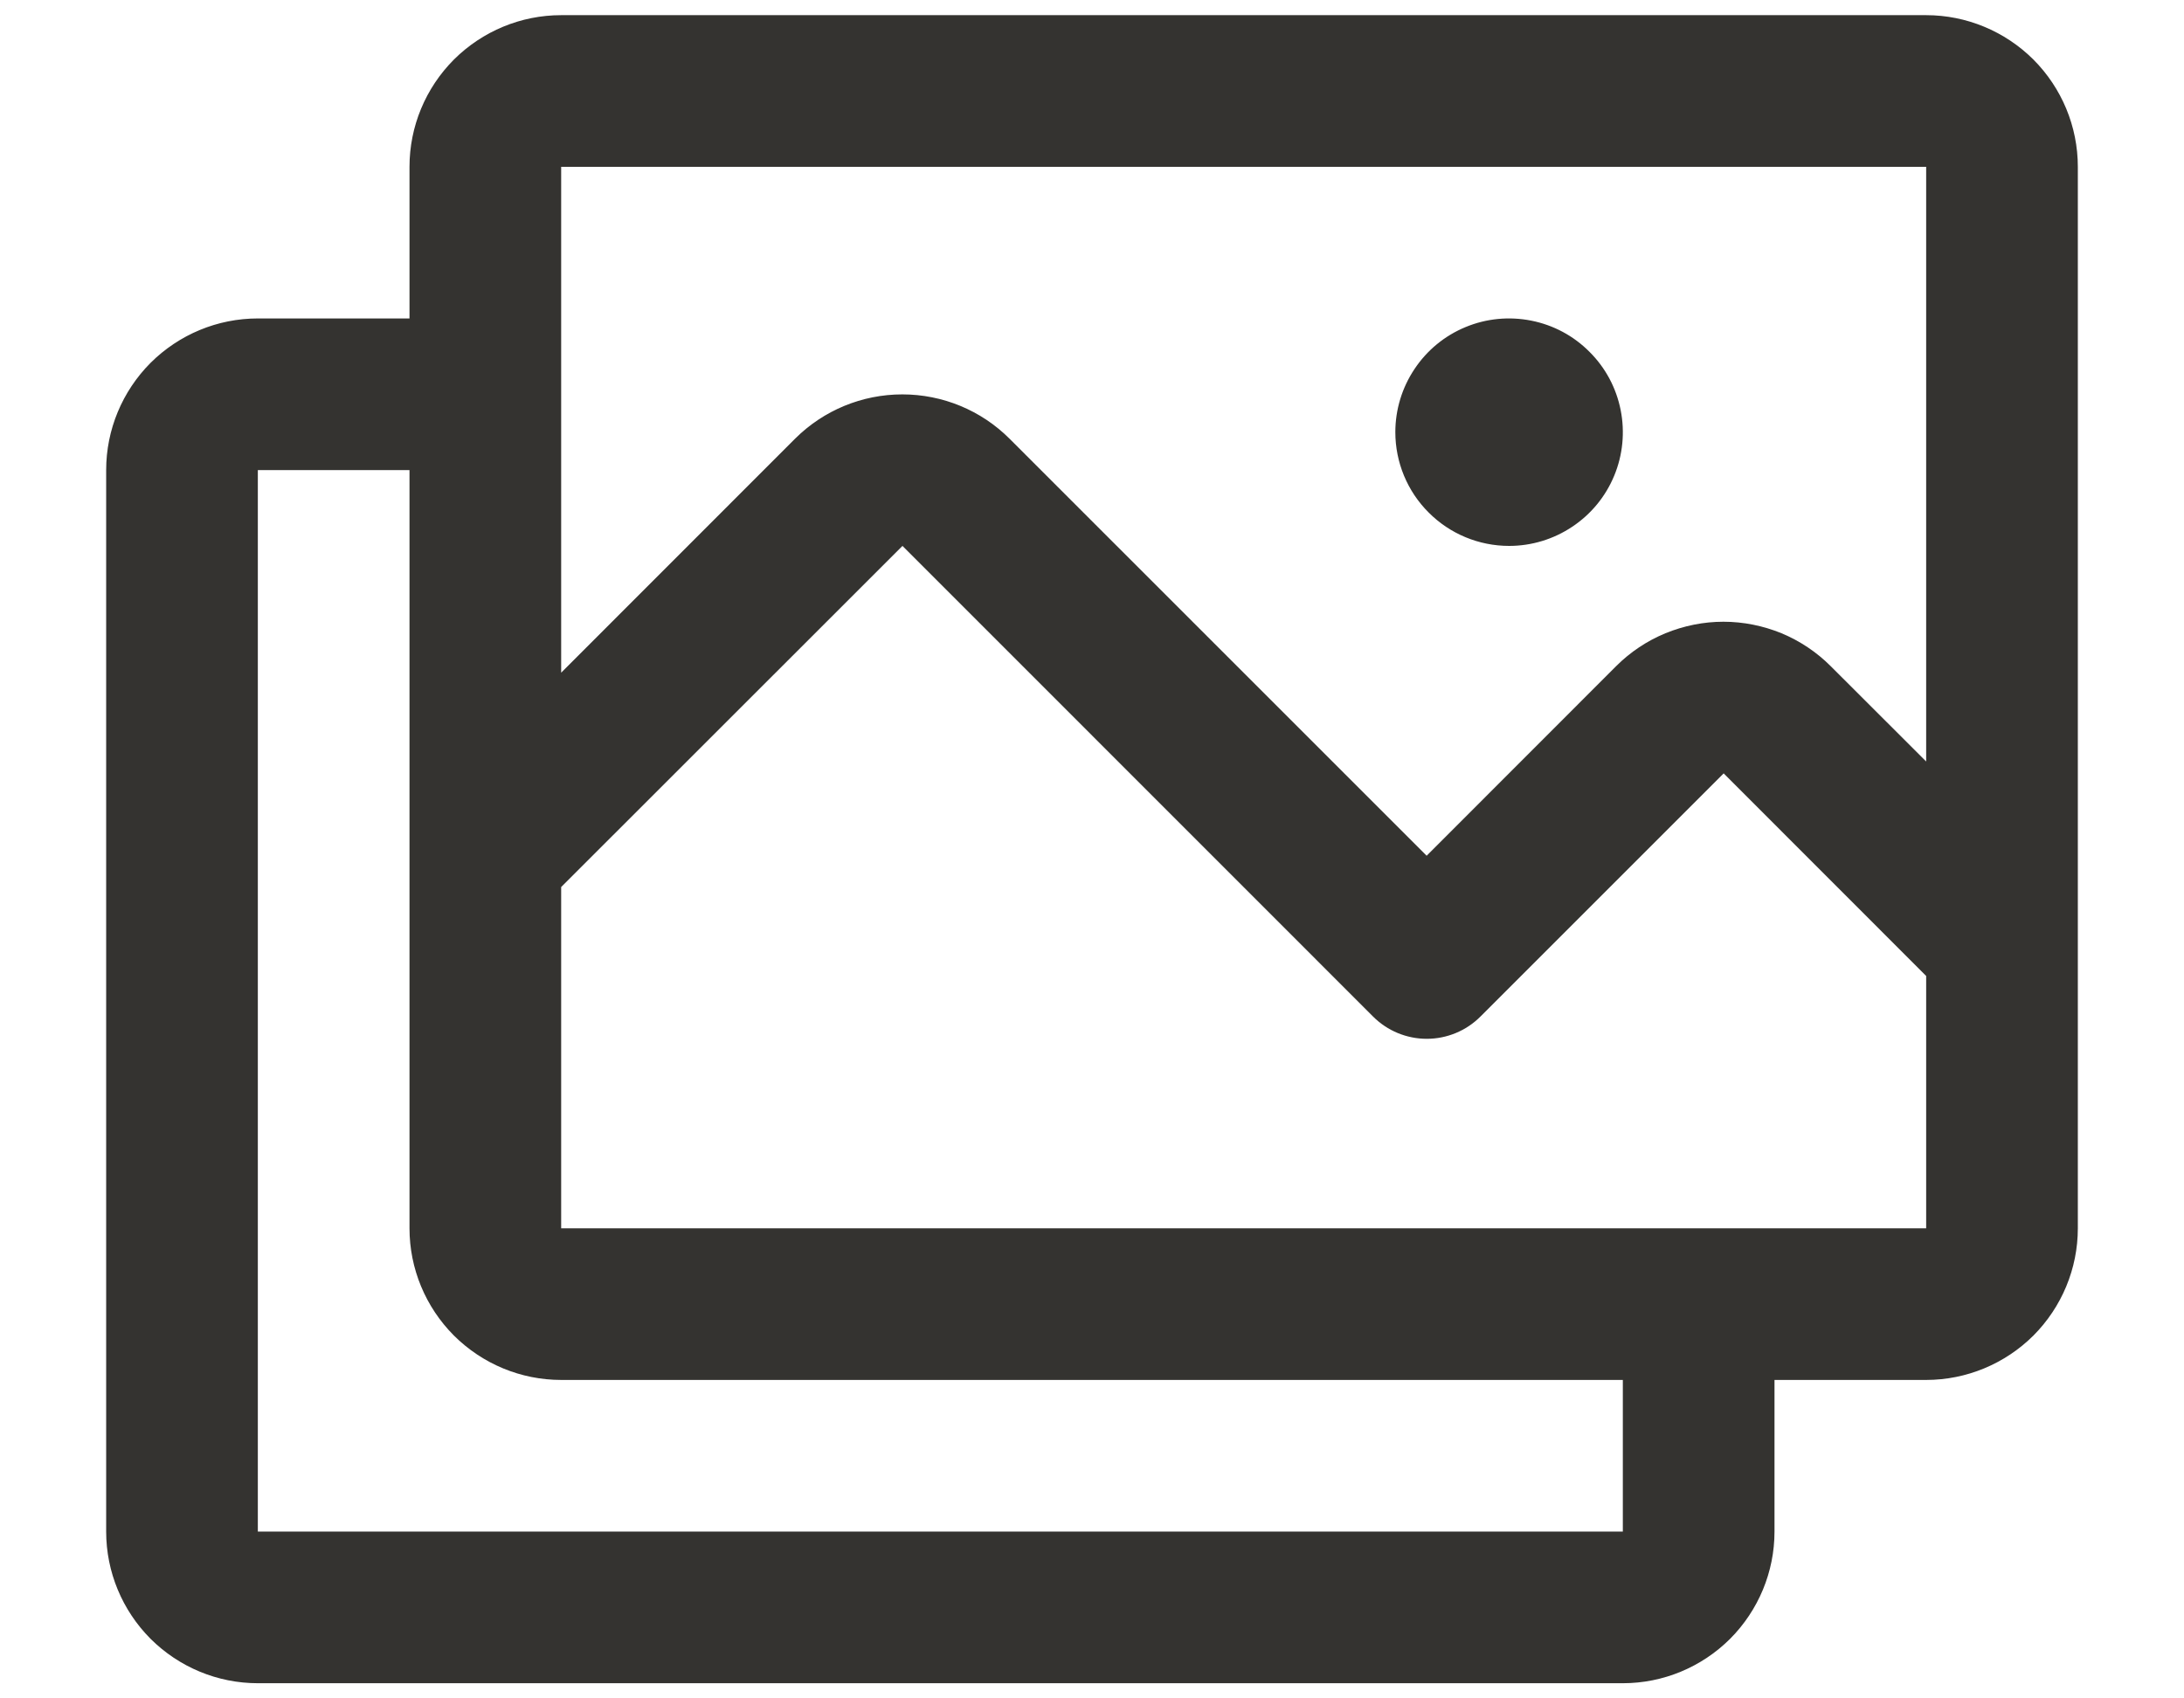 <svg width="18" height="14" viewBox="0 0 18 14" fill="none" xmlns="http://www.w3.org/2000/svg">
<path d="M15.875 0.125H4.625C4.293 0.125 3.976 0.257 3.741 0.491C3.507 0.726 3.375 1.043 3.375 1.375V2.625H2.125C1.793 2.625 1.476 2.757 1.241 2.991C1.007 3.226 0.875 3.543 0.875 3.875V12.625C0.875 12.957 1.007 13.274 1.241 13.509C1.476 13.743 1.793 13.875 2.125 13.875H13.375C13.707 13.875 14.024 13.743 14.259 13.509C14.493 13.274 14.625 12.957 14.625 12.625V11.375H15.875C16.206 11.375 16.524 11.243 16.759 11.009C16.993 10.774 17.125 10.457 17.125 10.125V1.375C17.125 1.043 16.993 0.726 16.759 0.491C16.524 0.257 16.206 0.125 15.875 0.125ZM4.625 1.375H15.875V6.277L15.088 5.491C14.972 5.375 14.834 5.283 14.683 5.22C14.531 5.158 14.368 5.125 14.204 5.125C14.04 5.125 13.878 5.158 13.726 5.22C13.574 5.283 13.436 5.375 13.32 5.491L11.758 7.054L8.32 3.616C8.086 3.382 7.768 3.251 7.437 3.251C7.105 3.251 6.788 3.382 6.553 3.616L4.625 5.545V1.375ZM13.375 12.625H2.125V3.875H3.375V10.125C3.375 10.457 3.507 10.774 3.741 11.009C3.976 11.243 4.293 11.375 4.625 11.375H13.375V12.625ZM15.875 10.125H4.625V7.312L7.438 4.5L11.317 8.38C11.434 8.497 11.593 8.563 11.759 8.563C11.925 8.563 12.084 8.497 12.201 8.38L14.206 6.375L15.875 8.045V10.125ZM11.5 3.562C11.5 3.377 11.555 3.196 11.658 3.042C11.761 2.887 11.907 2.767 12.079 2.696C12.25 2.625 12.438 2.607 12.62 2.643C12.802 2.679 12.969 2.768 13.1 2.9C13.232 3.031 13.321 3.198 13.357 3.38C13.393 3.561 13.375 3.75 13.304 3.921C13.233 4.093 13.113 4.239 12.958 4.342C12.804 4.445 12.623 4.5 12.438 4.5C12.189 4.5 11.95 4.401 11.775 4.225C11.599 4.05 11.5 3.811 11.5 3.562Z" fill="#343330"/>
</svg>
